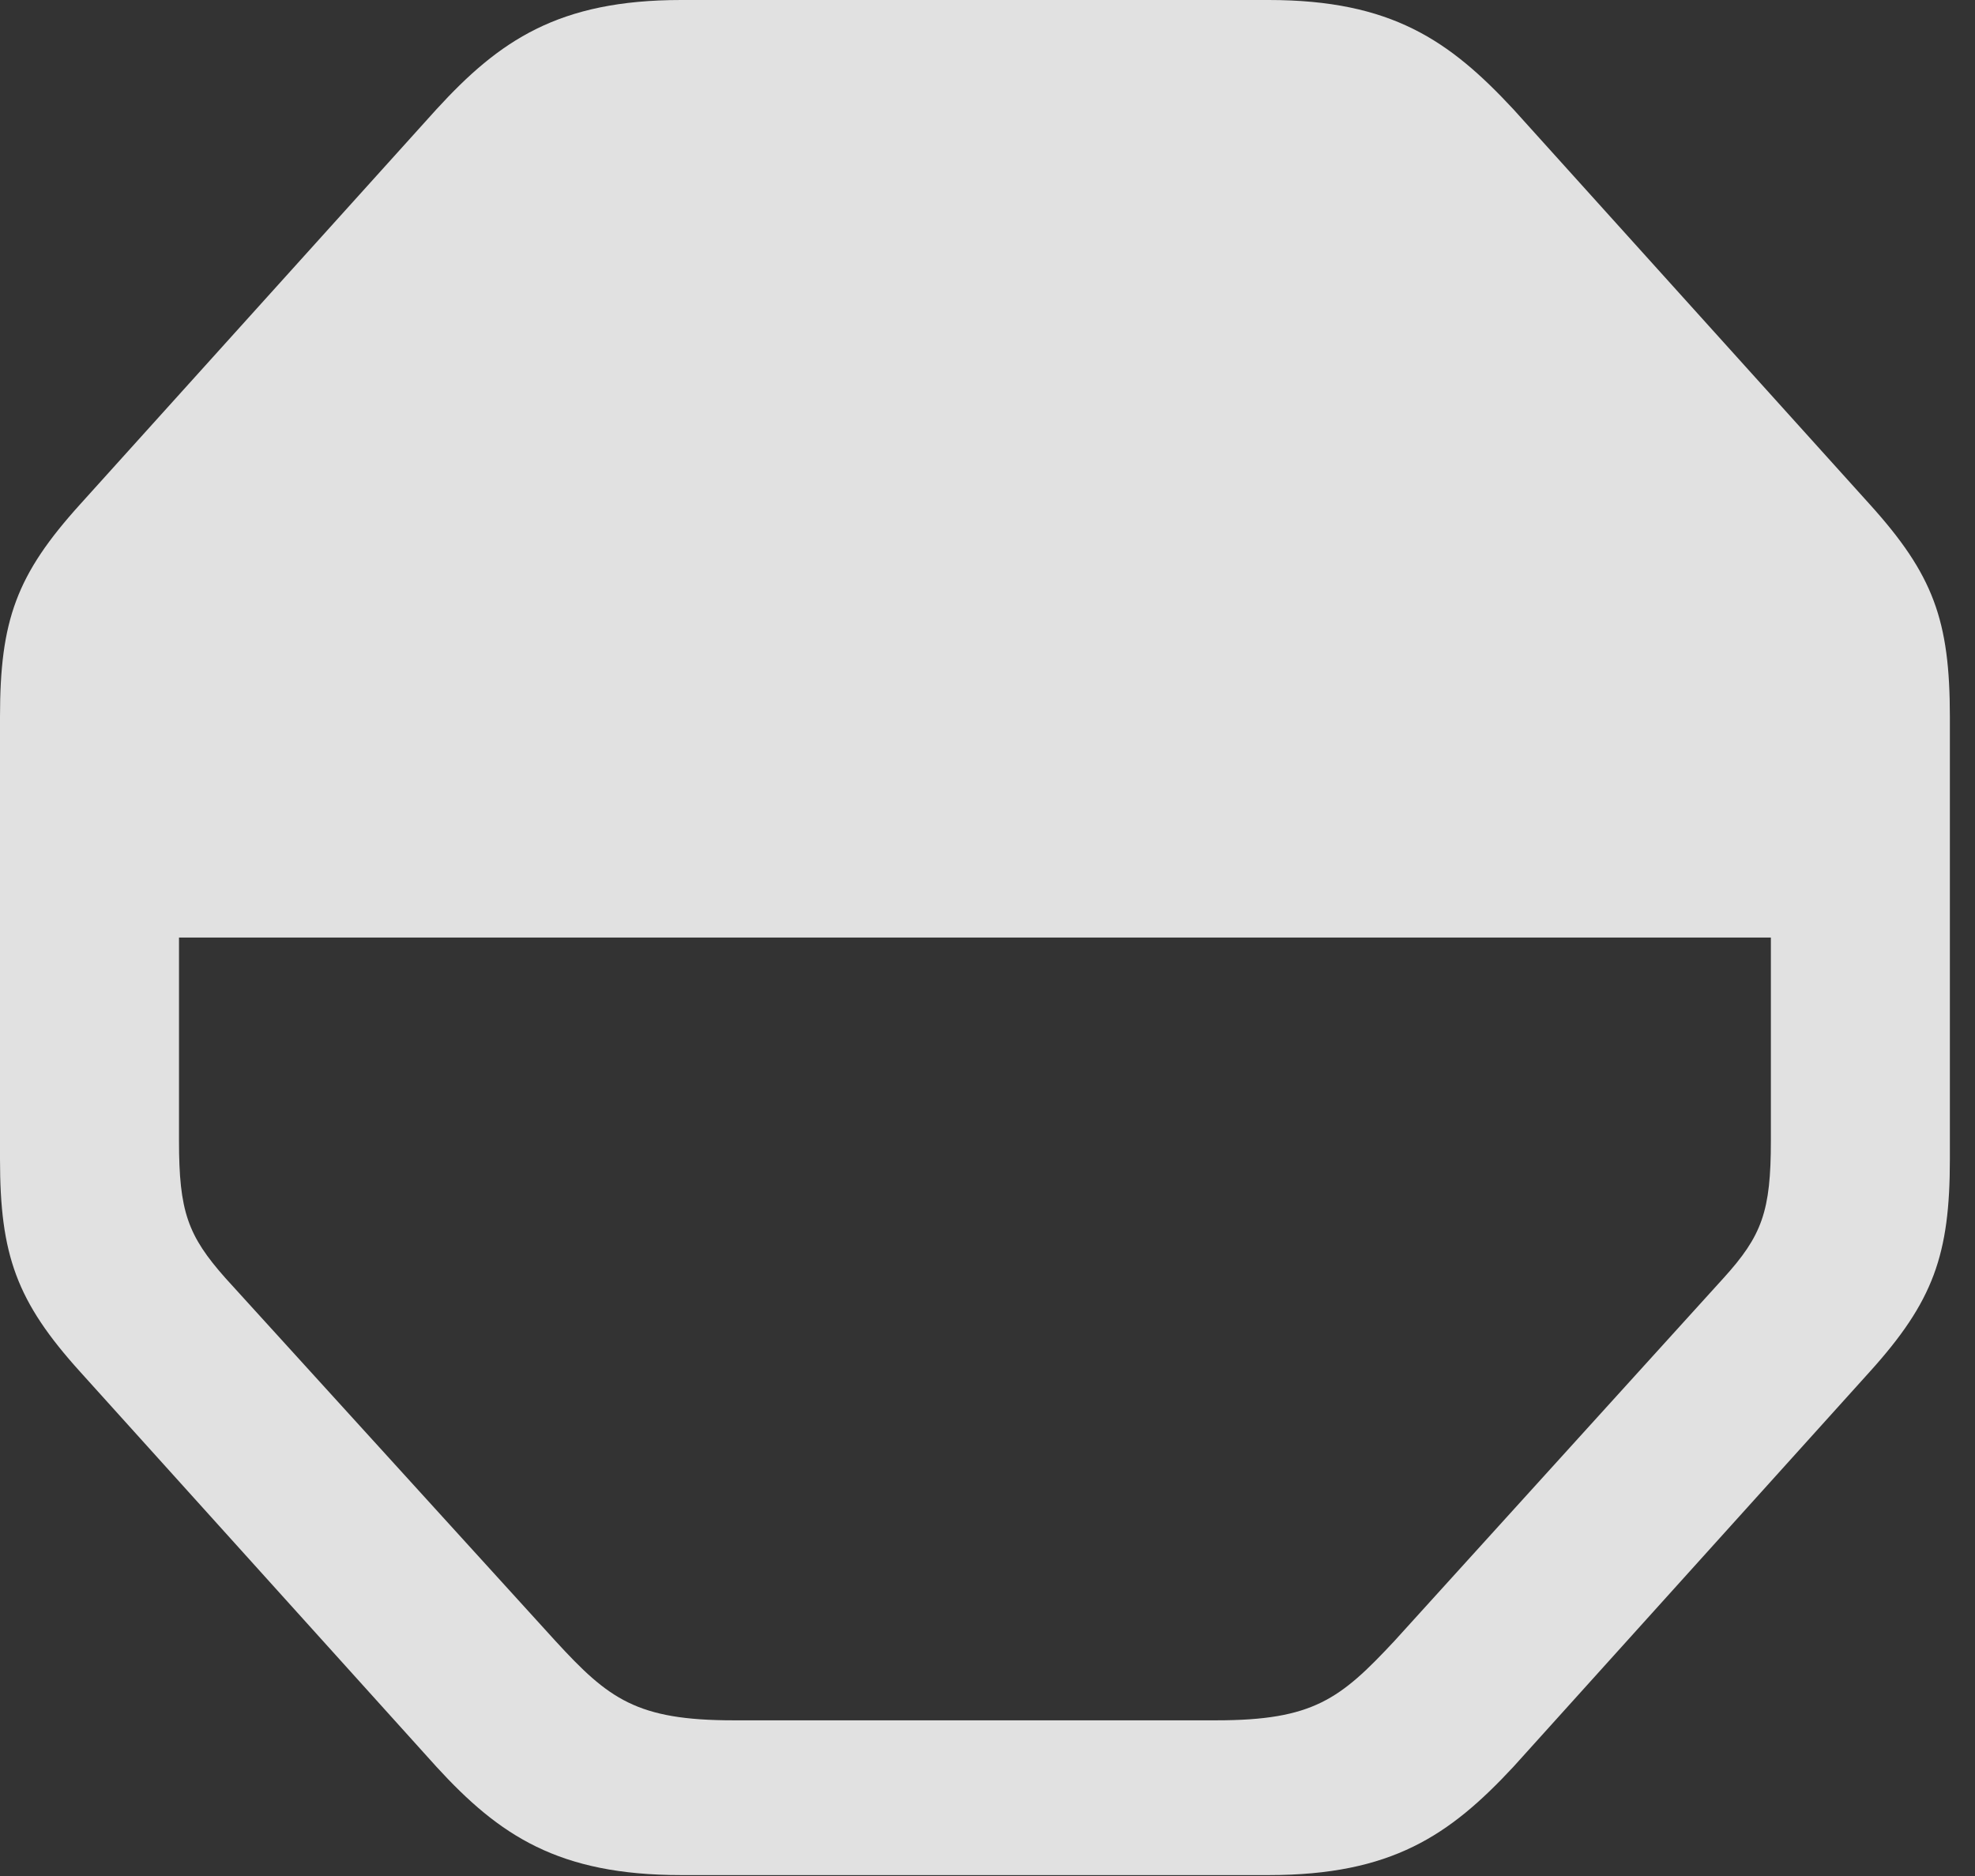 <?xml version="1.0" encoding="UTF-8"?>
<!--Generator: Apple Native CoreSVG 326-->
<!DOCTYPE svg
PUBLIC "-//W3C//DTD SVG 1.1//EN"
       "http://www.w3.org/Graphics/SVG/1.1/DTD/svg11.dtd">
<svg version="1.1" xmlns="http://www.w3.org/2000/svg" xmlns:xlink="http://www.w3.org/1999/xlink" viewBox="0 0 27.904 26.51">
 <rect x="0" y="0" width="27.904" height="26.51" fill="#333333" stroke="none"/>
 <g>
  <rect height="26.51" opacity="0" width="27.904" x="0" y="0"/>
  <path d="M9.625 26.496L17.924 26.496C19.66 26.496 20.48 25.936 21.383 24.965L26.414 19.387C27.316 18.389 27.549 17.732 27.549 16.379L27.549 10.131C27.549 8.764 27.316 8.121 26.414 7.123L21.383 1.545C20.48 0.574 19.66 0 17.924 0L9.625 0C7.889 0 7.055 0.574 6.166 1.545L1.135 7.123C0.232 8.121 0 8.764 0 10.131L0 16.379C0 17.732 0.232 18.389 1.135 19.387L6.166 24.965C7.055 25.936 7.889 26.496 9.625 26.496ZM25.02 13.248L25.02 16.119C25.02 17.117 24.896 17.459 24.35 18.061L19.701 23.188C18.936 24.008 18.553 24.309 17.186 24.309L10.363 24.309C8.996 24.309 8.6 24.008 7.848 23.188L3.186 18.061C2.652 17.459 2.529 17.117 2.529 16.119L2.529 13.248Z" fill="white" fill-opacity="0.85"/>
 </g>
</svg>
